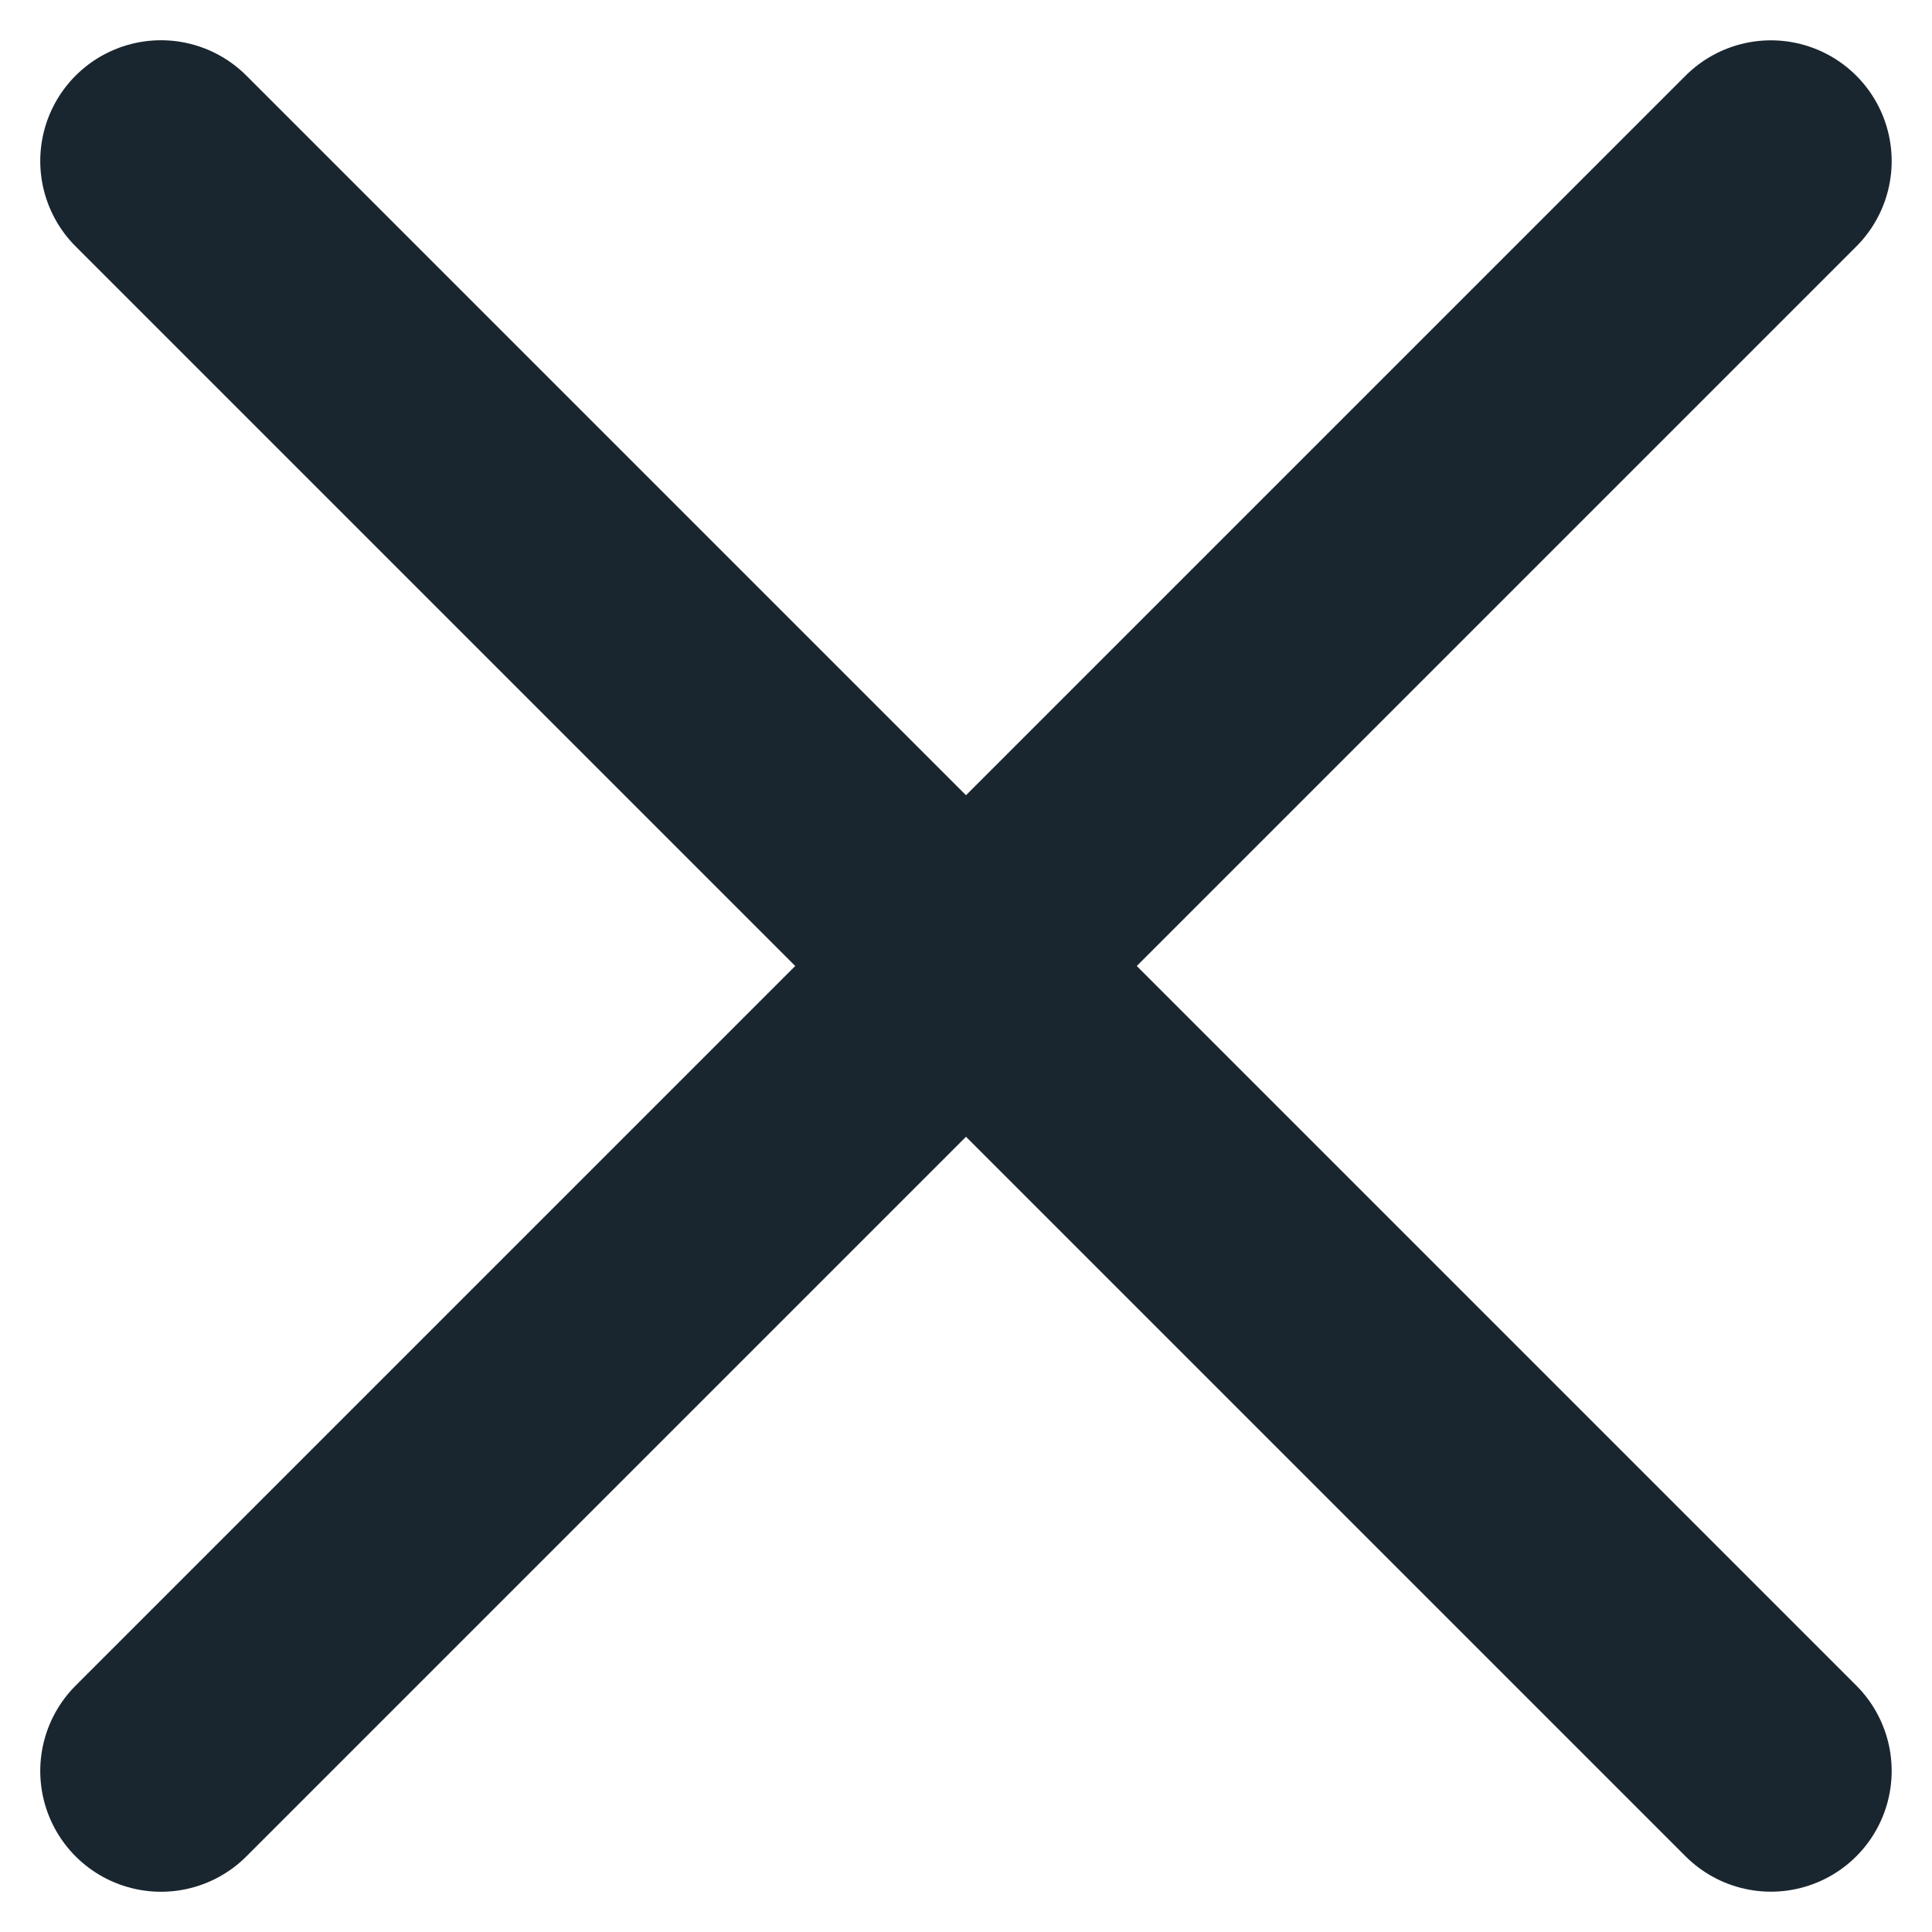 <svg width="24" height="24" viewBox="0 0 24 24" fill="none" xmlns="http://www.w3.org/2000/svg">
<path d="M2 22L21.999 2.001" stroke="#1A262F" stroke-width="3" stroke-linecap="round"/>
<path d="M2 2L21.999 21.999" stroke="#1A262F" stroke-width="3" stroke-linecap="round"/>
</svg>
